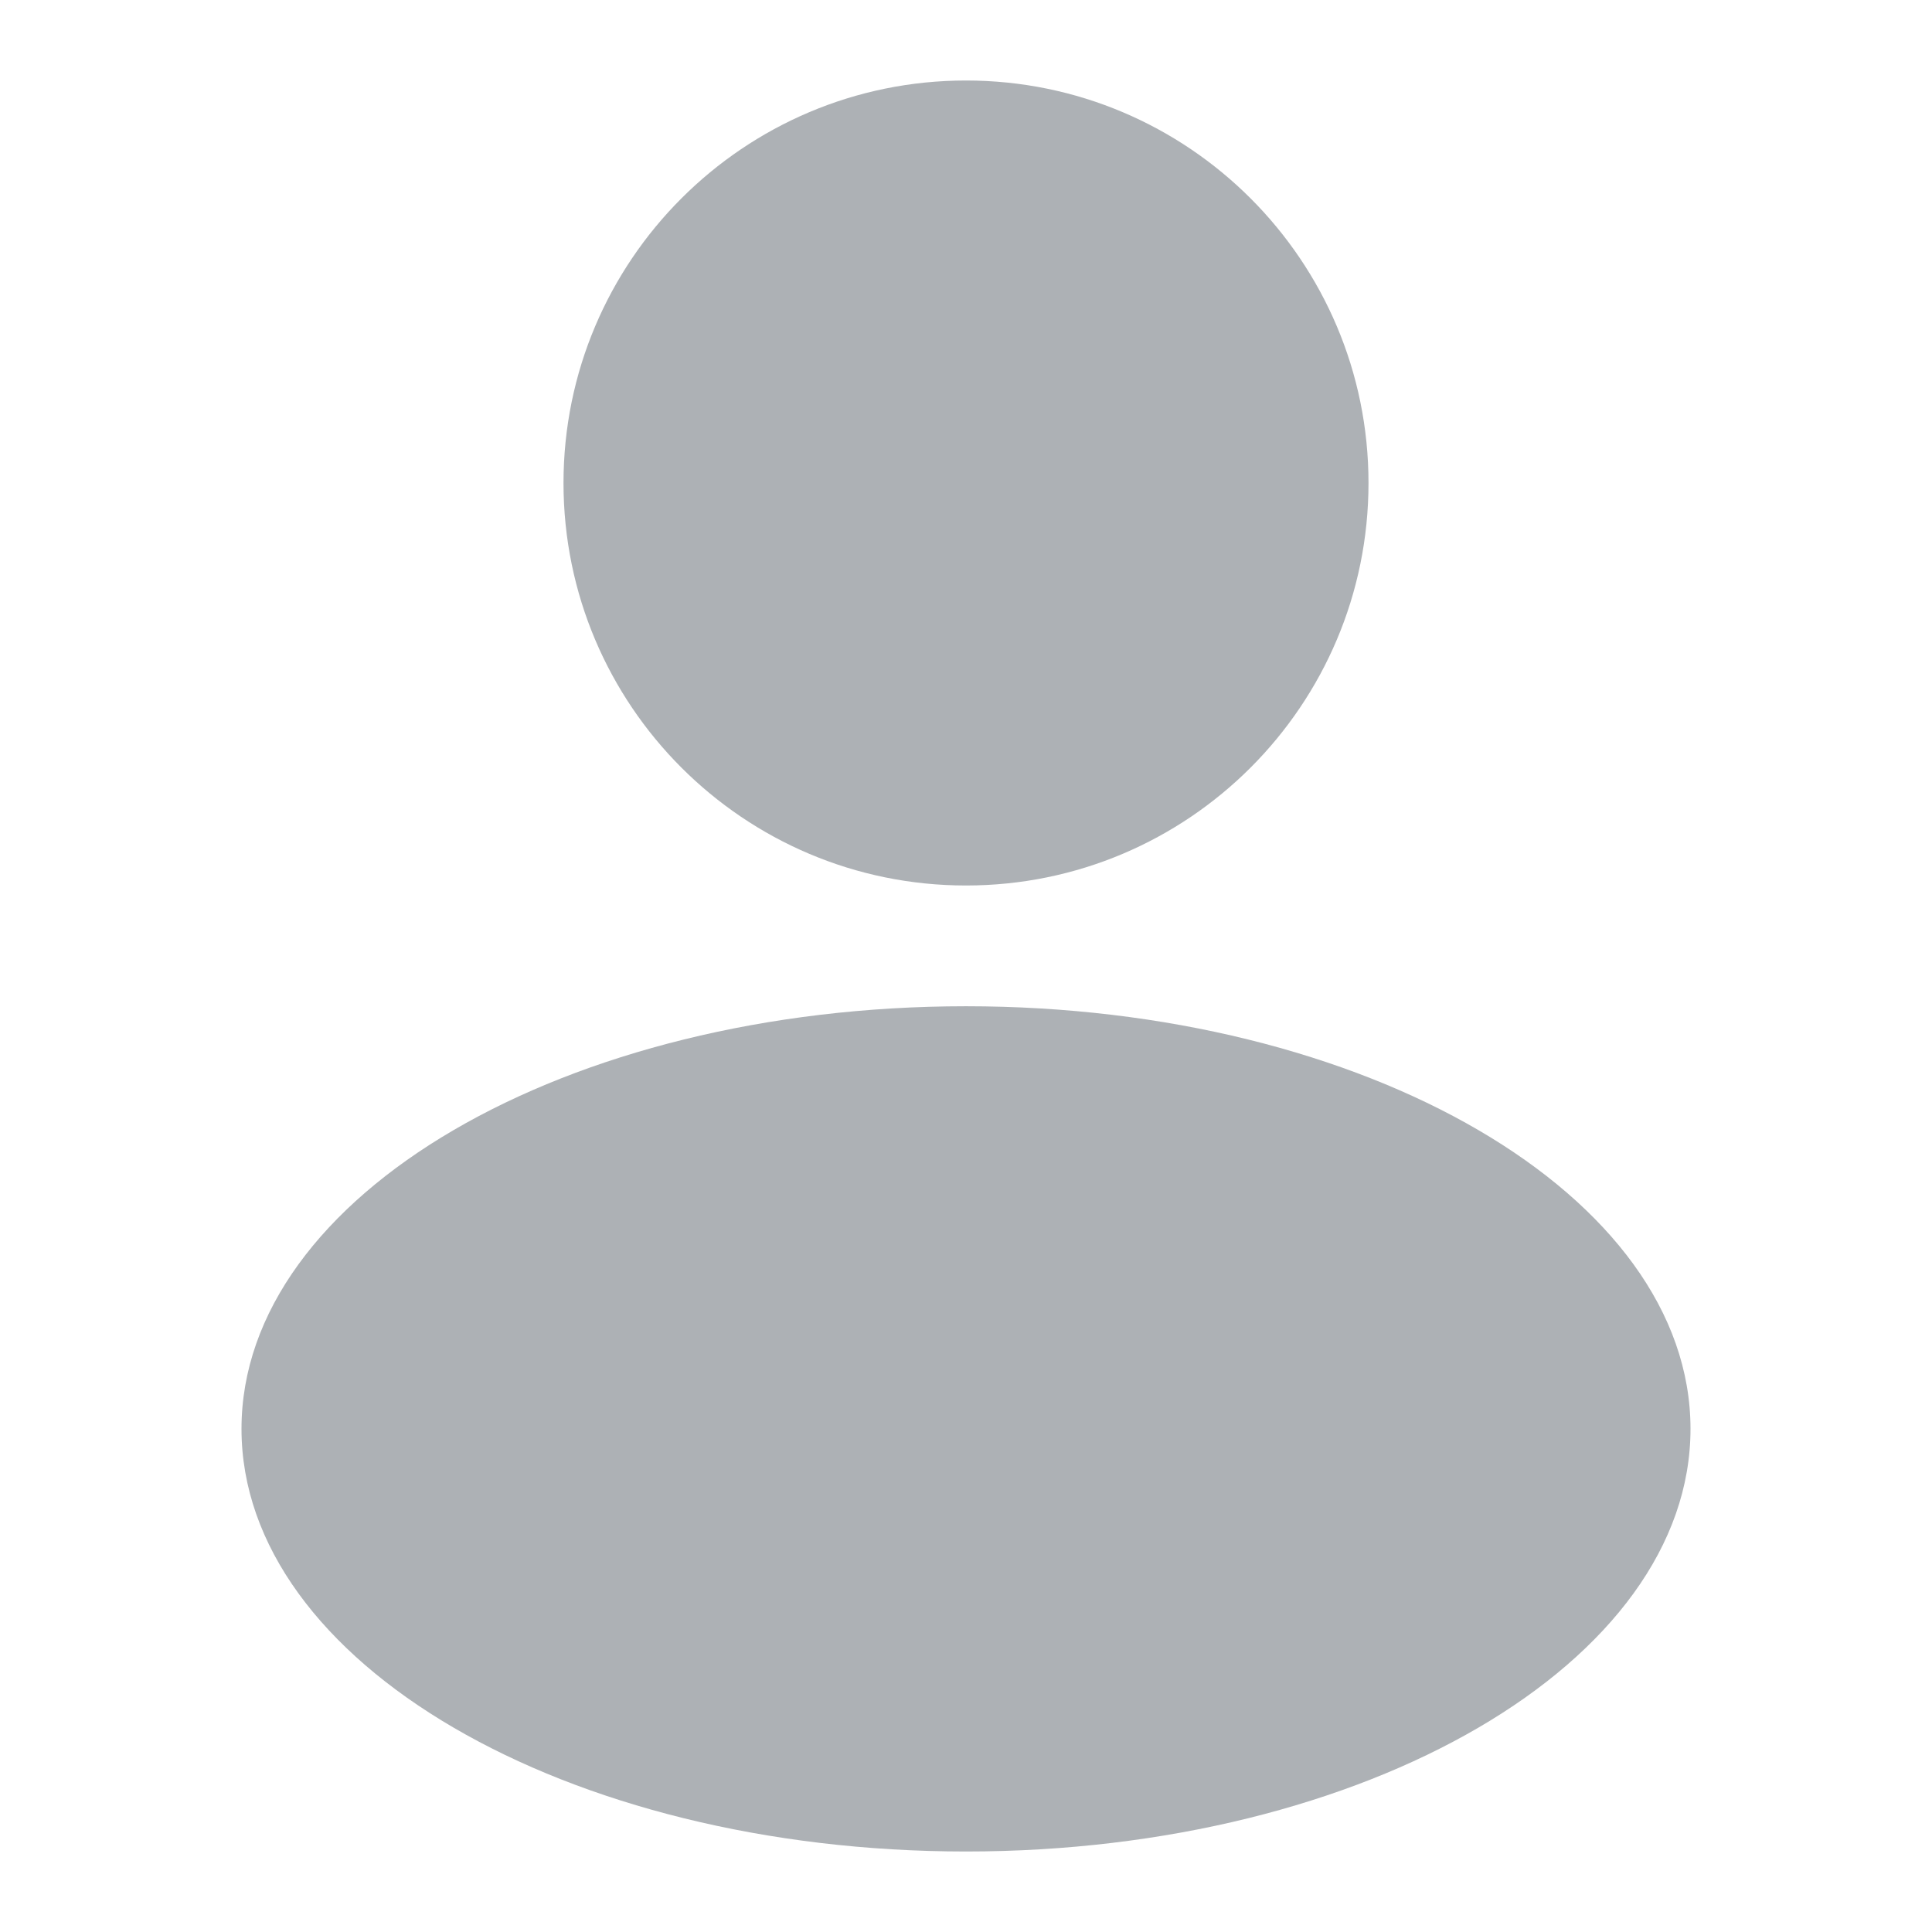 <svg width="24" height="24" viewBox="0 0 24 24" fill="none" xmlns="http://www.w3.org/2000/svg">
<path fill-rule="evenodd" clip-rule="evenodd" d="M12 11C14.761 11 17 8.761 17 6C17 3.239 14.761 1 12 1C9.239 1 7 3.239 7 6C7 8.761 9.239 11 12 11ZM12 23C16.971 23 21 20.649 21 17.75C21 14.851 16.971 12.5 12 12.5C7.029 12.5 3 14.851 3 17.75C3 20.649 7.029 23 12 23Z" fill="#ADB1B5"/>
</svg>
